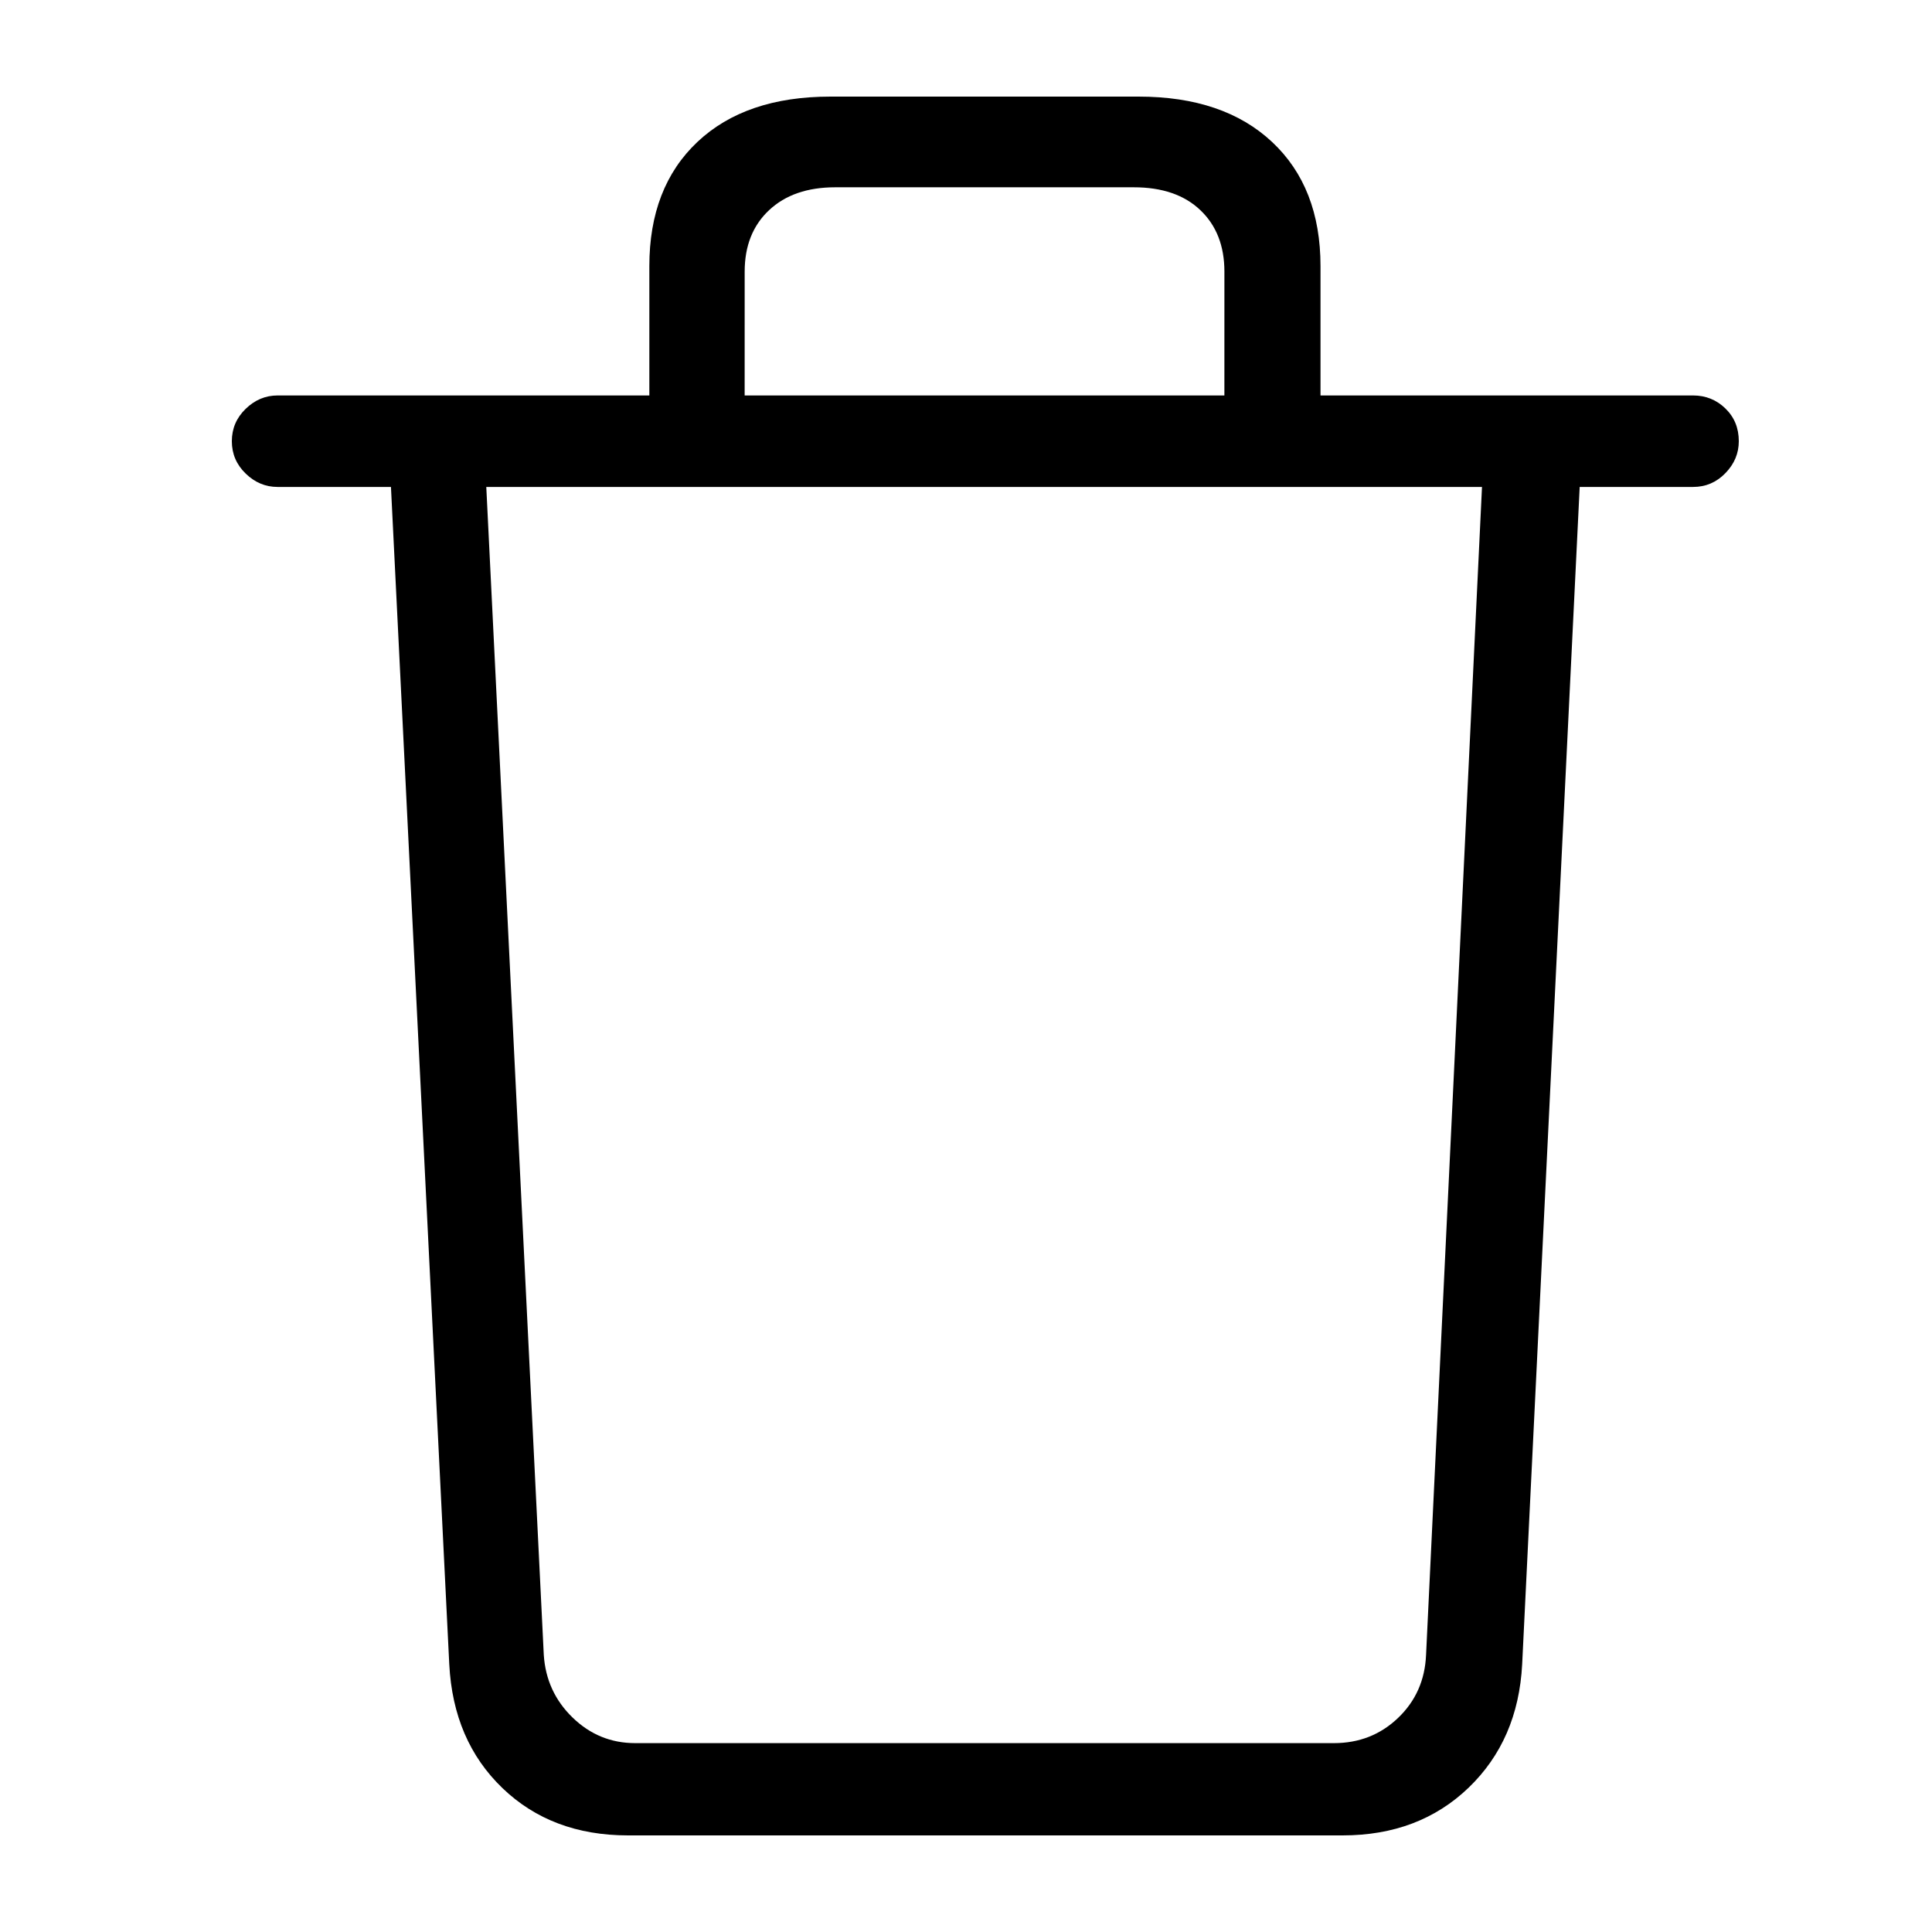 <?xml version="1.0" encoding="UTF-8"?>
<svg width="100px" height="100px" viewBox="0 0 100 100" version="1.1" xmlns="http://www.w3.org/2000/svg" xmlns:xlink="http://www.w3.org/1999/xlink">
    <title>Trash</title>
    <g id="Trash" stroke="none" stroke-width="1" fill="none" fill-rule="evenodd">
        <path d="M69.491,95 C72.128,95 74.302,94.177 76.015,92.531 C77.727,90.884 78.651,88.755 78.787,86.143 L81.764,25.204 L87.635,25.204 C88.288,25.204 88.845,24.966 89.307,24.49 C89.769,24.014 90,23.463 90,22.837 C90,22.156 89.769,21.592 89.307,21.143 C88.845,20.694 88.288,20.469 87.635,20.469 L68.349,20.47 L68.349,13.776 C68.349,11.054 67.513,8.912 65.842,7.347 C64.17,5.782 61.866,5 58.93,5 L42.988,5 C40.052,5 37.755,5.782 36.097,7.347 C34.439,8.912 33.61,11.054 33.61,13.776 L33.61,20.47 L14.365,20.469 C13.74,20.469 13.189,20.701 12.714,21.163 C12.238,21.626 12,22.184 12,22.837 C12,23.49 12.238,24.048 12.714,24.51 C13.189,24.973 13.74,25.204 14.365,25.204 L20.236,25.204 L23.254,86.143 C23.389,88.782 24.307,90.918 26.006,92.551 C27.705,94.184 29.872,95 32.509,95 L69.491,95 Z M63.374,20.47 L38.543,20.47 L38.544,14.061 C38.544,12.728 38.965,11.667 39.808,10.878 C40.65,10.088 41.792,9.694 43.233,9.694 L58.686,9.694 C60.154,9.694 61.302,10.088 62.131,10.878 C62.96,11.667 63.375,12.728 63.375,14.061 L63.374,20.47 Z M69.042,90.224 L32.876,90.224 C31.626,90.224 30.545,89.782 29.635,88.898 C28.724,88.014 28.228,86.932 28.146,85.653 L25.17,25.204 L76.708,25.204 L73.813,85.653 C73.758,86.959 73.276,88.048 72.365,88.918 C71.455,89.789 70.347,90.224 69.042,90.224 Z" id="􀈑" fill="#000000" fill-rule="nonzero"></path>
    </g>
</svg>